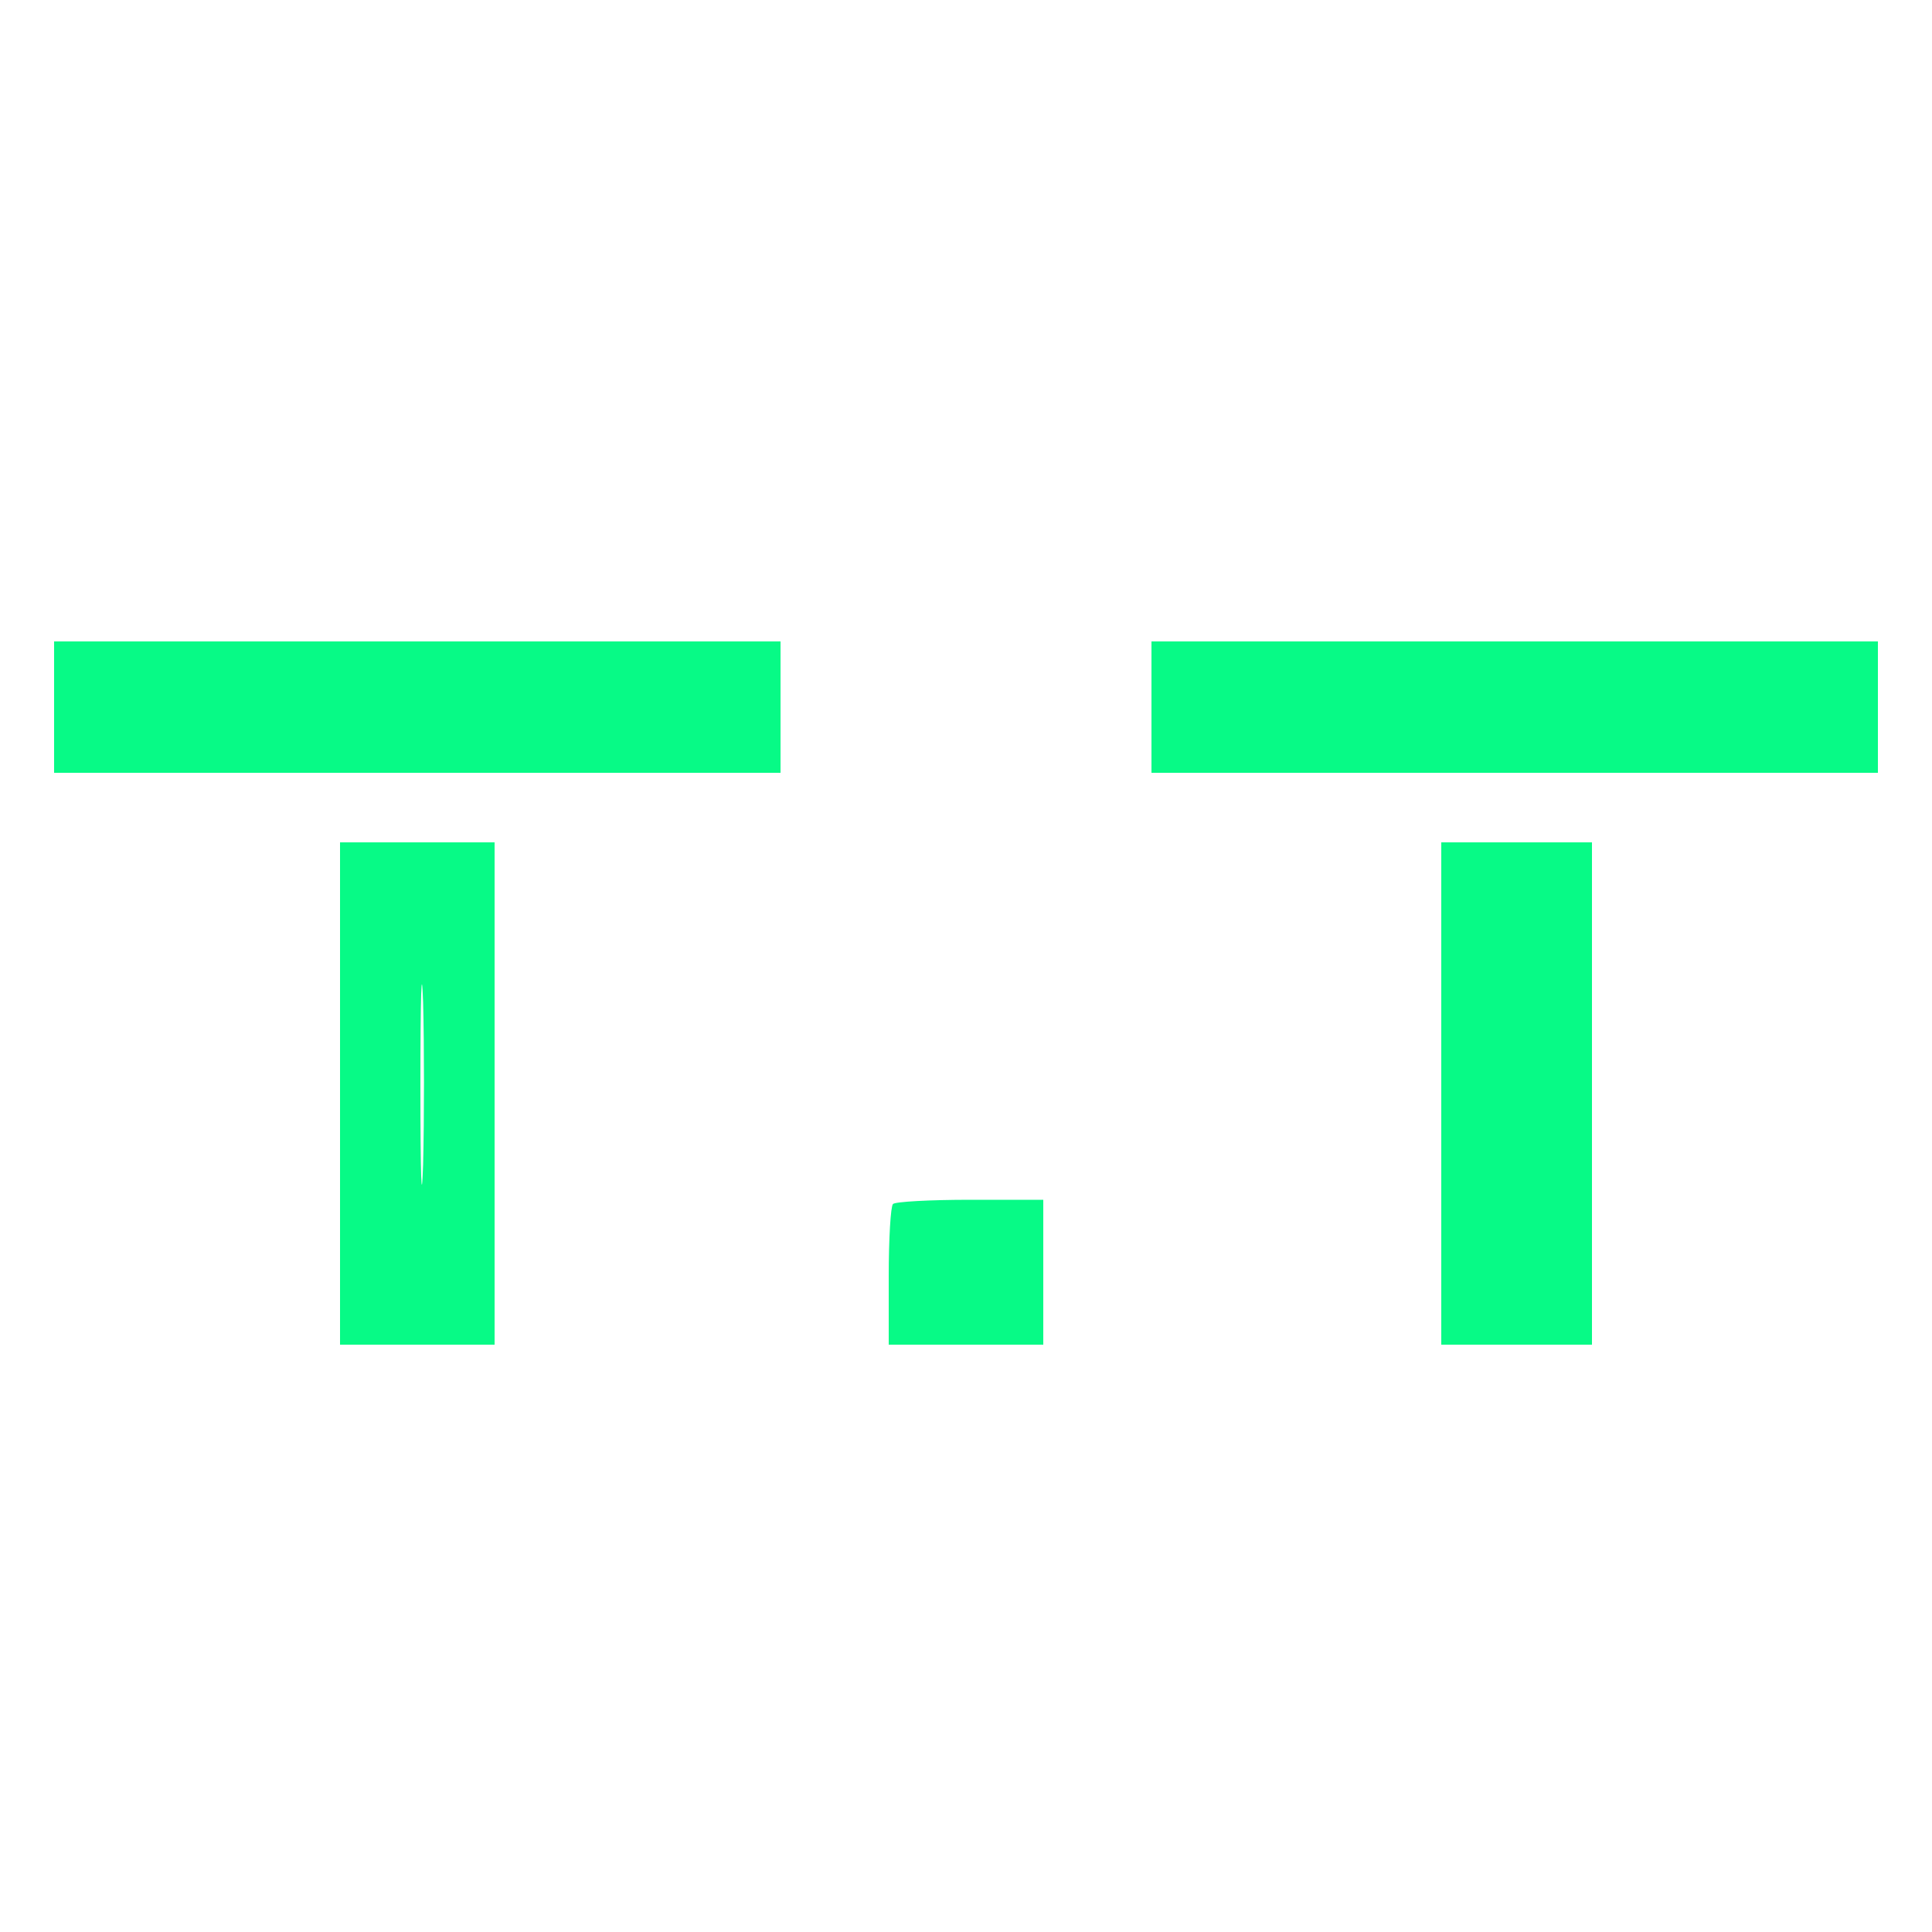  <svg  version="1.0" xmlns="http://www.w3.org/2000/svg"  width="80pt" height="80pt" viewBox="0 0 250 250"  preserveAspectRatio="xMidYMid meet">  <g transform="translate(0,250) scale(0.05,-0.05)" fill="#07fa86" stroke="none"> <path d="M140 3170 l0 -170 940 0 940 0 0 170 0 170 -940 0 -940 0 0 -170z"/> <path d="M2980 3170 l0 -170 940 0 940 0 0 170 0 170 -940 0 -940 0 0 -170z"/> <path d="M880 2170 l0 -650 200 0 200 0 0 650 0 650 -200 0 -200 0 0 -650z m215 -184 c-4 -119 -7 -27 -7 204 0 231 3 328 7 216 3 -112 3 -301 0 -420z"/> <path d="M3730 2170 l0 -650 195 0 195 0 0 650 0 650 -195 0 -195 0 0 -650z"/> <path d="M2311 1884 c-6 -6 -11 -90 -11 -187 l0 -177 200 0 200 0 0 187 0 188 -189 0 c-105 0 -195 -5 -200 -11z"/> </g> </svg> 